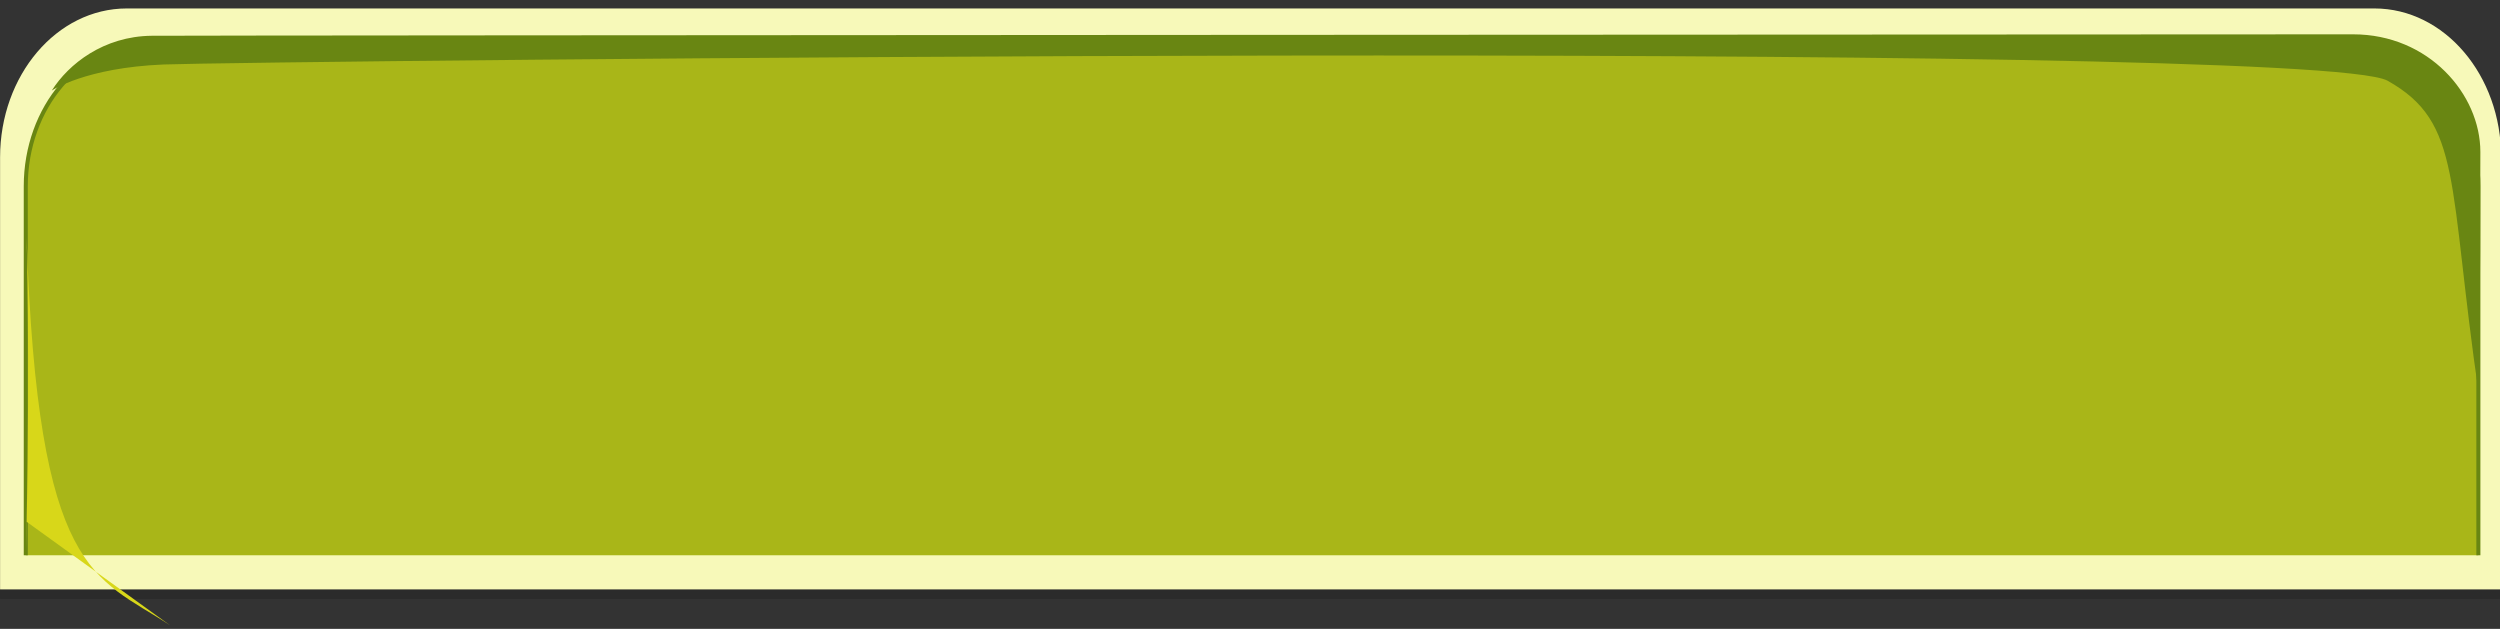 <svg xmlns="http://www.w3.org/2000/svg" width="362.3" height="91.14" viewBox="0 0 362.297 91.139" style="enable-background:new 0 0 362.297 91.139"><rect x="0" y="0" width="362.297" height="91.139" fill="#333333" stroke="none"/><g transform="matrix(.587 0 0 .587-27.9-504.87)"><path d="m47.55 1007.95v-106.65c0-20.313 14.01-36.777 31.29-36.777h554.89c17.283 0 31.29 16.466 31.29 36.777v106.65" style="fill-opacity:.165"/><path d="m47.55 1005.6v-106.65c0-20.311 14.01-36.777 31.29-36.777h554.89c17.283 0 31.29 16.466 31.29 36.777v106.65" style="fill:#f7f9b9"/><path d="m53.892 997.17v-91.08c0-19.471 13.432-35.26 30-35.26h545.5c16.567 0 29.999 15.787 29.999 35.26v91.08" style="fill:#a9b618;stroke:#698612"/><path d="m89.47 1014.43c-18.546-12.213-32.611-11.964-35.37-95.78 0 0 .816 27.535.032 70.27" style="fill:#d8d719"/><path d="m659.53 957.63c0 0 .353-23.664.353-60.03 0-14.272-12.756-29.04-31.4-29.04-11.751 0-533.26.245-543.51.354-11.875.125-20.518 6.974-24.665 13.533 0 0 8.213-5.641 27.621-6.441 19.944-.822 530.55-6.378 549.05 4.01 18.501 10.389 14.853 24.849 22.552 77.61" style="fill:#698612"/><path d="m54.22 981.83c0 0-.177 8.934-.177 14.54" style="fill:#e6e447"/></g></svg>